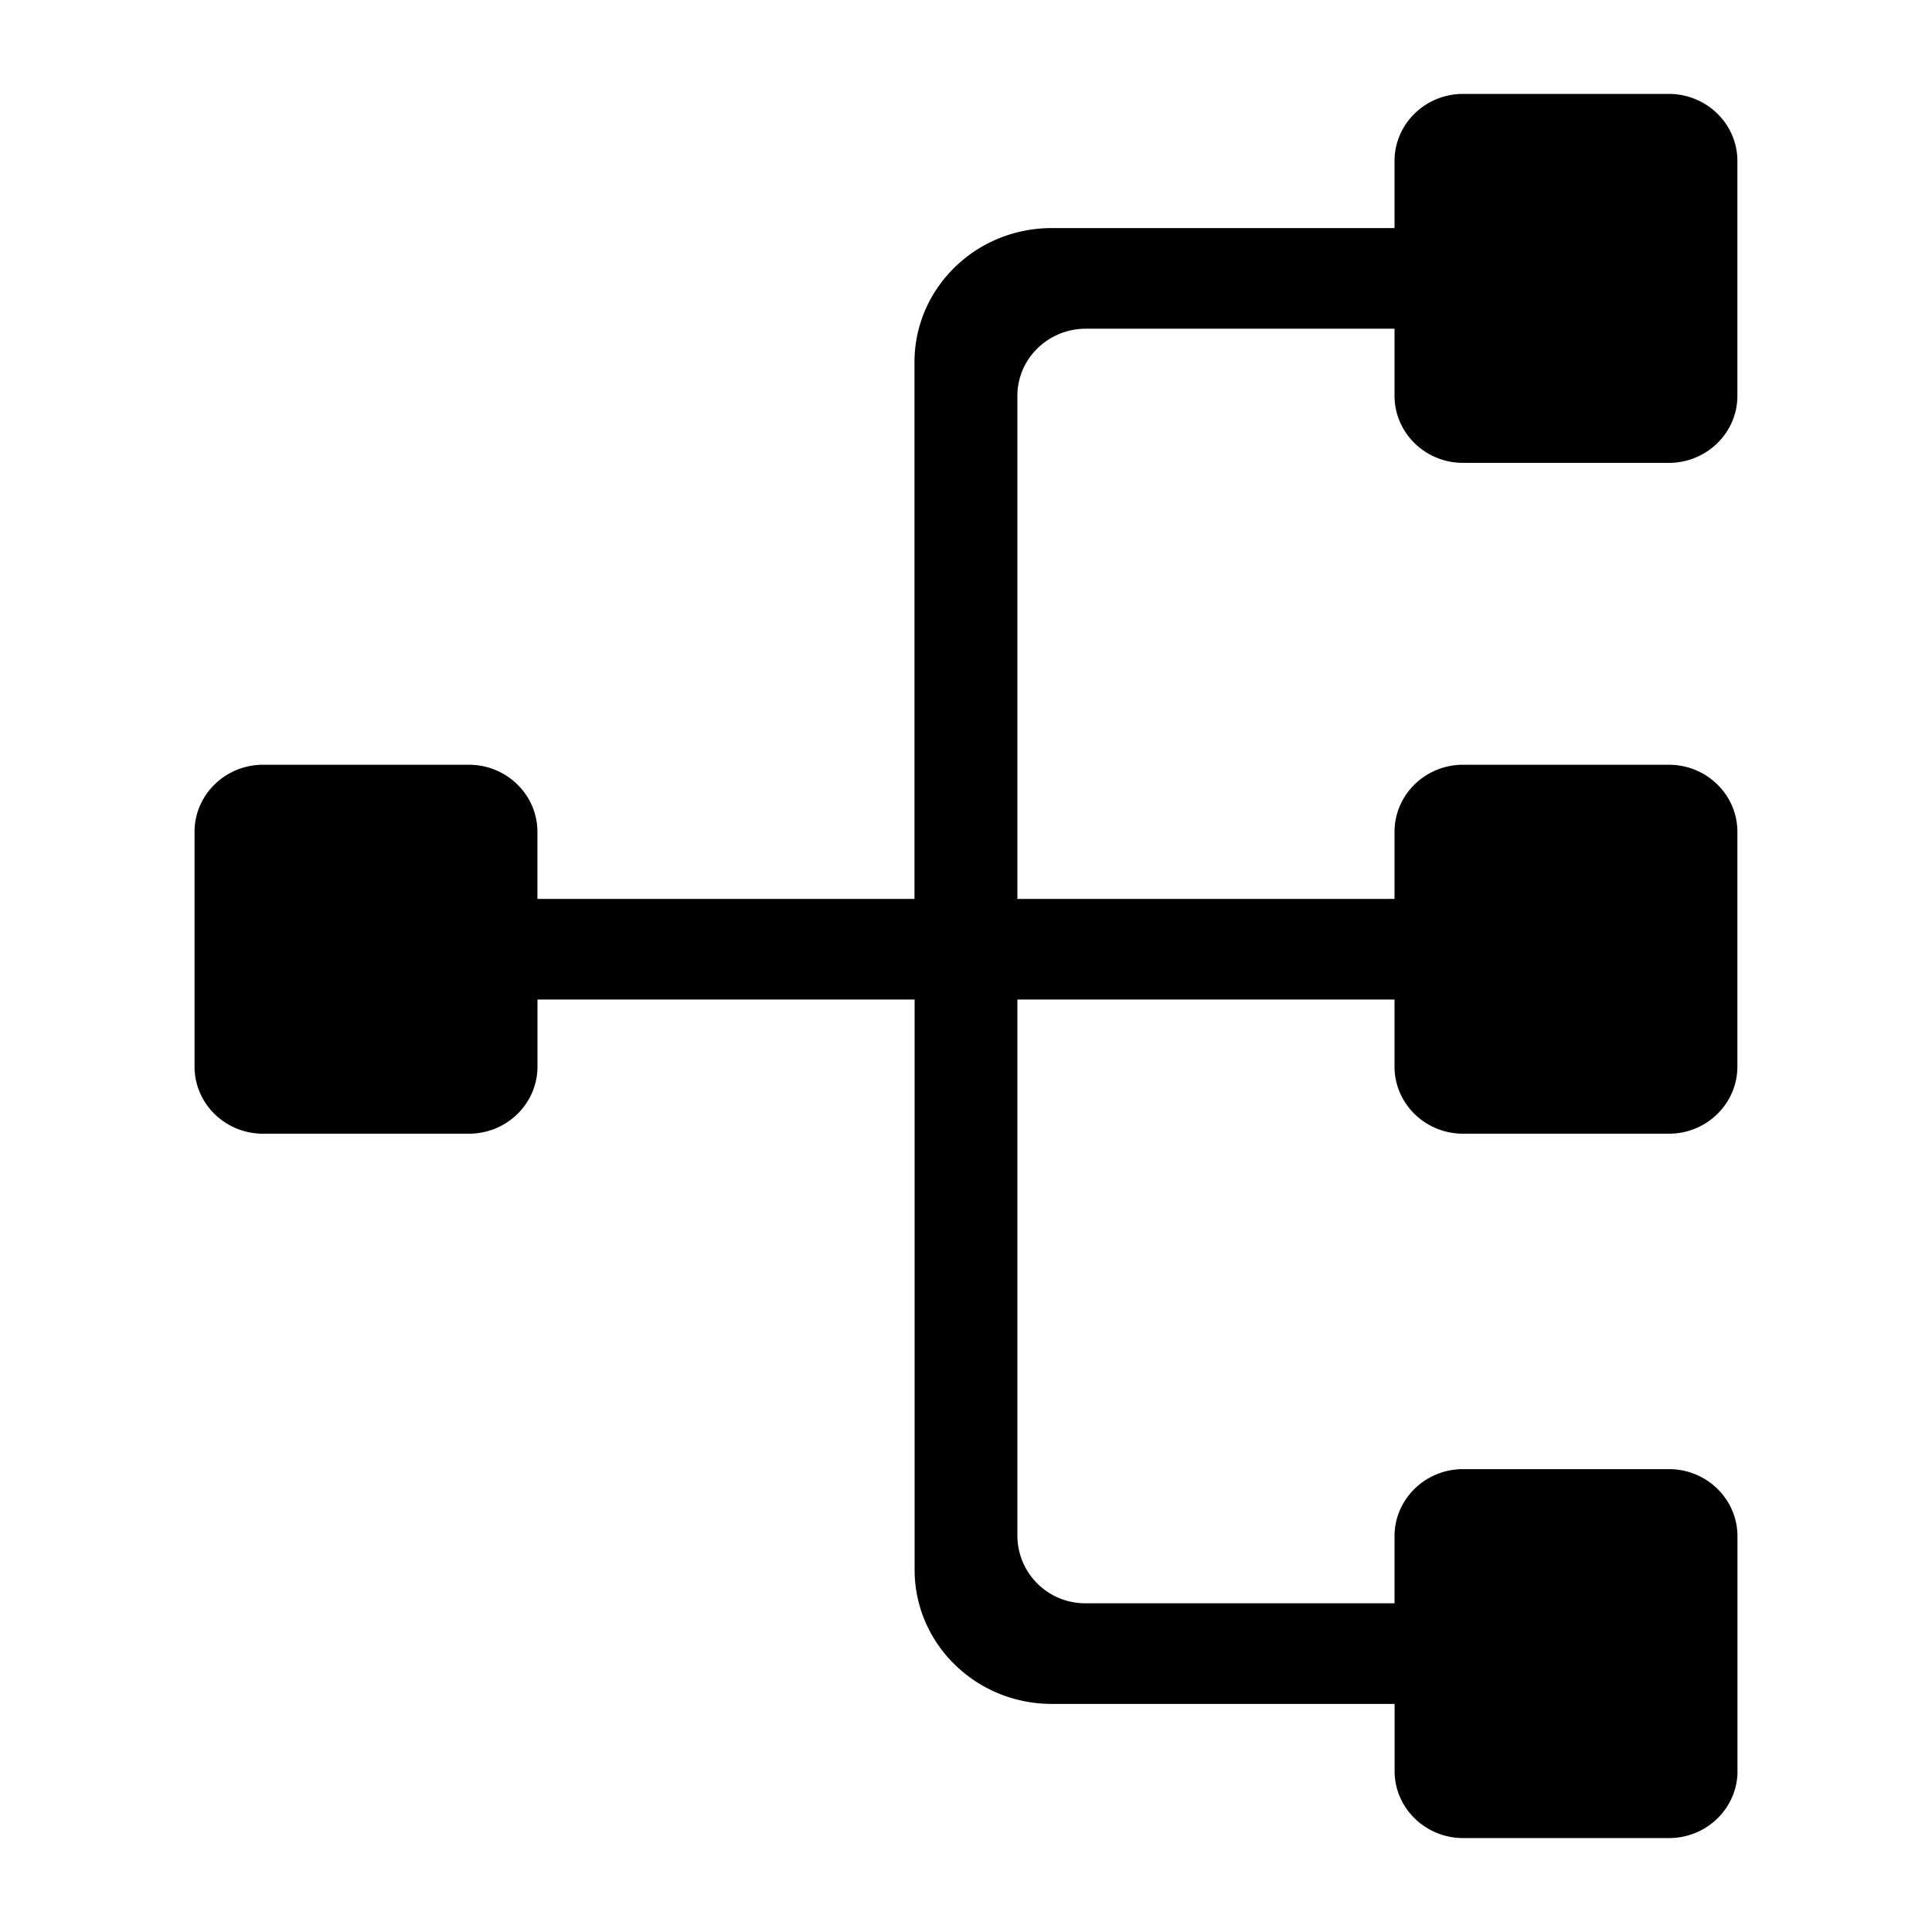 <svg t="1744437940428" class="icon" viewBox="0 0 1024 1024" version="1.1" xmlns="http://www.w3.org/2000/svg" p-id="3580" width="64" height="64"><path d="M920.889 938.667V814.222c0-19.626-16.285-35.555-36.338-35.555H775.467c-20.054 0-36.338 15.929-36.338 35.555v35.556H575.573a35.947 35.947 0 0 1-36.337-35.556V529.778h199.893v35.555c0 19.627 16.284 35.556 36.338 35.556h109.049c20.053 0 36.337-15.929 36.337-35.556V440.89c0-19.627-16.284-35.556-36.337-35.556h-109.05c-20.053 0-36.337 15.93-36.337 35.556v35.555H539.236V209.778c0-19.627 16.248-35.556 36.337-35.556H739.13v35.556c0 19.626 16.284 35.555 36.338 35.555h109.049c20.053 0 36.337-15.929 36.337-35.555V85.333c0-19.626-16.284-35.555-36.337-35.555h-109.05c-20.053 0-36.337 15.929-36.337 35.555v35.556H557.404c-40.177 0-72.71 31.822-72.71 71.111v284.444H284.835V440.89c0-19.627-16.285-35.556-36.338-35.556h-109.05c-20.052 0-36.337 15.93-36.337 35.556v124.444c0 19.627 16.285 35.556 36.338 35.556h109.084c20.054 0 36.338-15.929 36.338-35.556v-35.555h199.893V832c0 39.289 32.57 71.111 72.712 71.111h181.688v35.556c0 19.626 16.32 35.555 36.374 35.555h109.049c20.053 0 36.337-15.929 36.337-35.555z" p-id="3581" fill="currentColor"></path></svg>